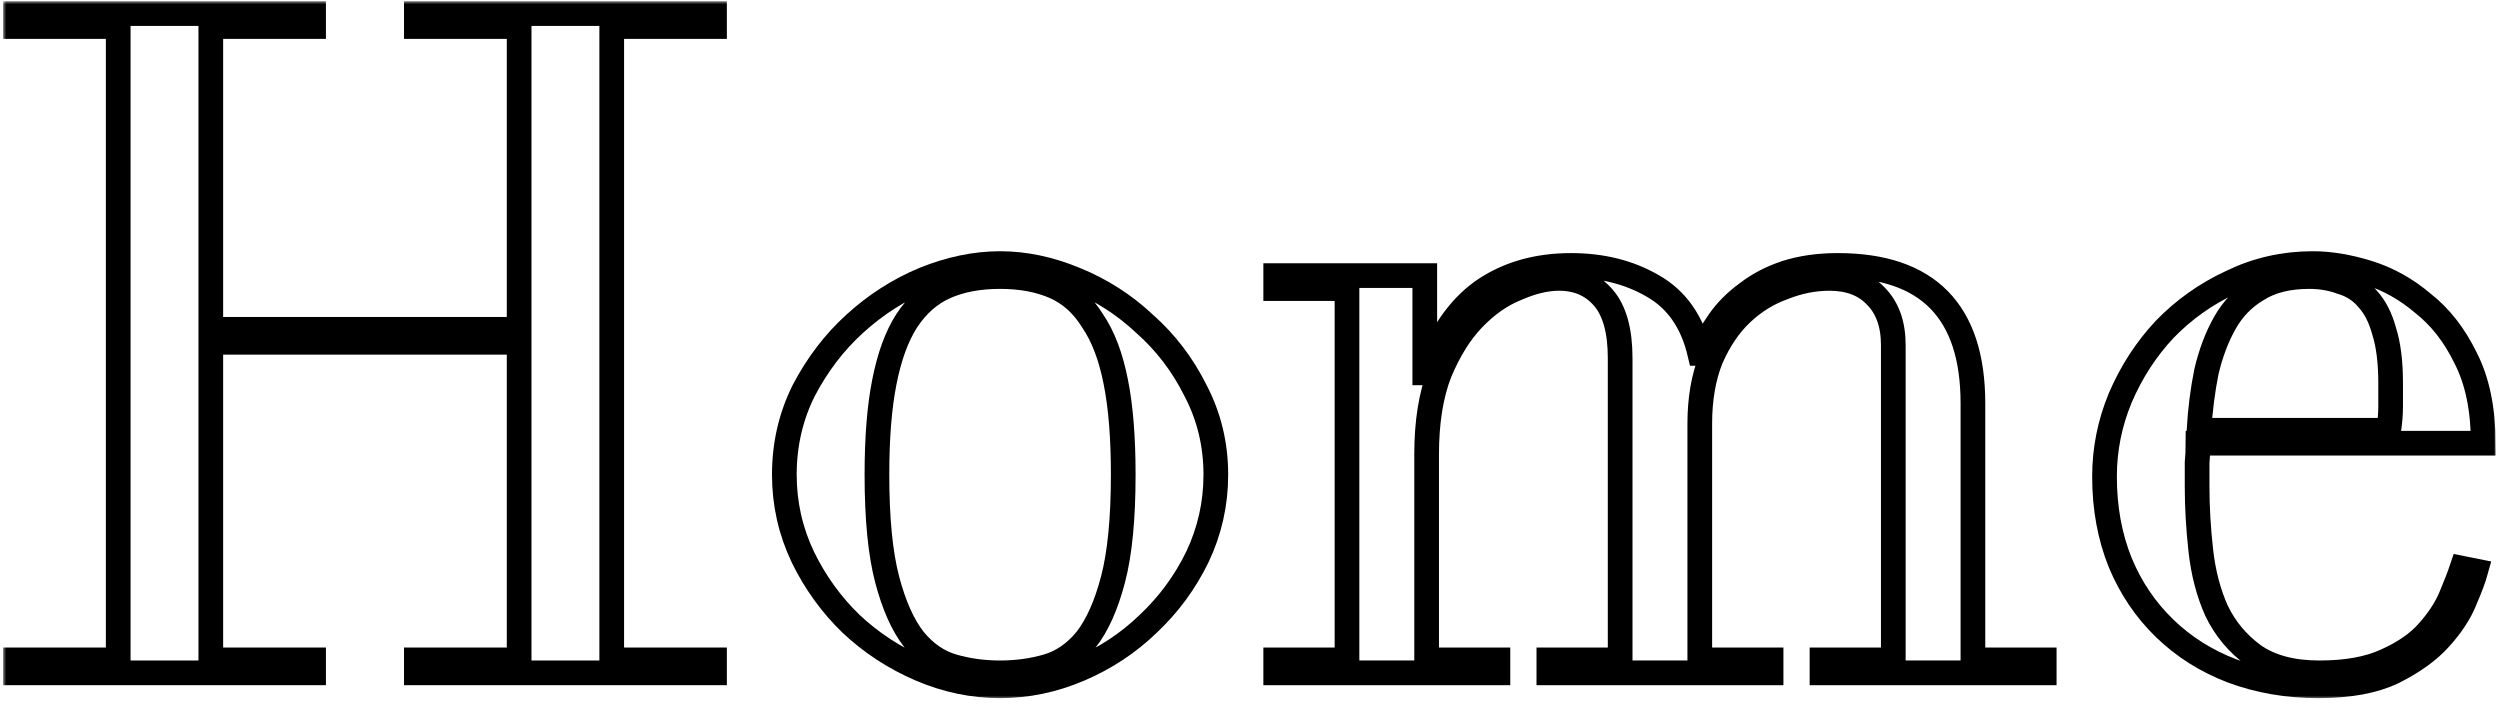 <svg width="405" height="114" viewBox="0 0 405 114" fill="none" xmlns="http://www.w3.org/2000/svg">
<mask id="path-1-outside-1" maskUnits="userSpaceOnUse" x="0.5" y="0.2" width="404" height="113" fill="black">
<rect fill="white" x="0.5" y="0.2" width="404" height="113"/>
<path d="M2.5 106.9H19.15V4.3H2.5V2.2H50.8V4.3H34.15V53.35H84.1V4.3H67.45V2.2H115.75V4.3H99.1V106.9H115.75V109H67.45V106.9H84.1V55.45H34.15V106.9H50.8V109H2.5V106.9Z"/>
<path d="M142.064 76.9C142.064 84 142.614 89.65 143.714 93.85C144.814 98.05 146.264 101.3 148.064 103.6C149.864 105.8 151.964 107.25 154.364 107.95C156.764 108.65 159.314 109 162.014 109C164.714 109 167.264 108.65 169.664 107.95C172.064 107.25 174.164 105.8 175.964 103.6C177.764 101.3 179.214 98.05 180.314 93.85C181.414 89.65 181.964 84 181.964 76.9C181.964 70.9 181.564 65.9 180.764 61.9C179.964 57.8 178.714 54.5 177.014 52C175.414 49.4 173.364 47.55 170.864 46.45C168.364 45.35 165.414 44.8 162.014 44.8C158.614 44.8 155.664 45.35 153.164 46.45C150.664 47.55 148.564 49.4 146.864 52C145.264 54.5 144.064 57.8 143.264 61.9C142.464 65.9 142.064 70.9 142.064 76.9ZM127.064 76.9C127.064 72 128.114 67.45 130.214 63.25C132.414 59.05 135.164 55.45 138.464 52.45C141.864 49.35 145.614 46.95 149.714 45.25C153.914 43.55 158.014 42.7 162.014 42.7C166.014 42.7 170.064 43.55 174.164 45.25C178.364 46.95 182.114 49.35 185.414 52.45C188.814 55.45 191.564 59.05 193.664 63.25C195.864 67.45 196.964 72 196.964 76.9C196.964 81.6 195.964 86.05 193.964 90.25C191.964 94.35 189.314 97.95 186.014 101.05C182.814 104.15 179.114 106.6 174.914 108.4C170.714 110.2 166.414 111.1 162.014 111.1C157.614 111.1 153.314 110.2 149.114 108.4C144.914 106.6 141.164 104.15 137.864 101.05C134.664 97.95 132.064 94.35 130.064 90.25C128.064 86.05 127.064 81.6 127.064 76.9Z"/>
<path d="M206.664 106.9H218.214V46.75H206.664V44.65H230.814V60.4H231.114C233.214 54.4 236.214 50 240.114 47.2C244.114 44.4 248.914 43 254.514 43C259.514 43 263.914 44.1 267.714 46.3C271.614 48.5 274.164 52.15 275.364 57.25H275.664C276.364 55.45 277.314 53.7 278.514 52C279.714 50.3 281.214 48.8 283.014 47.5C284.814 46.1 286.914 45 289.314 44.2C291.814 43.4 294.614 43 297.714 43C312.314 43 319.614 50.45 319.614 65.35V106.9H331.164V109H295.164V106.9H306.714V55.9C306.714 52.5 305.764 49.85 303.864 47.95C302.064 46.05 299.564 45.1 296.364 45.1C293.864 45.1 291.364 45.6 288.864 46.6C286.364 47.5 284.114 48.9 282.114 50.8C280.114 52.7 278.464 55.15 277.164 58.15C275.964 61.15 275.364 64.65 275.364 68.65V106.9H286.914V109H250.914V106.9H262.464V58C262.464 53.6 261.564 50.35 259.764 48.25C257.964 46.15 255.564 45.1 252.564 45.1C250.464 45.1 248.164 45.65 245.664 46.75C243.164 47.75 240.814 49.4 238.614 51.7C236.514 53.9 234.714 56.8 233.214 60.4C231.814 64 231.114 68.4 231.114 73.6V106.9H242.664V109H206.664V106.9Z"/>
<path d="M386.982 69.7C387.182 68.3 387.282 67 387.282 65.8C387.282 64.6 387.282 63.35 387.282 62.05C387.282 58.65 386.932 55.85 386.232 53.65C385.632 51.45 384.732 49.7 383.532 48.4C382.432 47.1 381.032 46.2 379.332 45.7C377.732 45.1 375.982 44.8 374.082 44.8C370.682 44.8 367.882 45.5 365.682 46.9C363.482 48.2 361.732 50 360.432 52.3C359.132 54.6 358.132 57.25 357.432 60.25C356.832 63.25 356.432 66.4 356.232 69.7H386.982ZM356.082 71.8C356.082 72.8 356.032 73.85 355.932 74.95C355.932 75.95 355.932 77.25 355.932 78.85C355.932 82.15 356.132 85.6 356.532 89.2C356.932 92.8 357.782 96.05 359.082 98.95C360.482 101.85 362.482 104.25 365.082 106.15C367.782 108.05 371.332 109 375.732 109C380.132 109 383.732 108.35 386.532 107.05C389.432 105.75 391.682 104.2 393.282 102.4C394.982 100.5 396.232 98.6 397.032 96.7C397.832 94.8 398.432 93.25 398.832 92.05L401.082 92.5C400.782 93.6 400.182 95.2 399.282 97.3C398.482 99.3 397.132 101.35 395.232 103.45C393.432 105.45 390.932 107.25 387.732 108.85C384.632 110.35 380.582 111.1 375.582 111.1C370.582 111.1 365.932 110.3 361.632 108.7C357.432 107.1 353.782 104.8 350.682 101.8C347.582 98.8 345.182 95.25 343.482 91.15C341.782 86.95 340.932 82.3 340.932 77.2C340.932 72.8 341.782 68.55 343.482 64.45C345.282 60.25 347.682 56.55 350.682 53.35C353.782 50.15 357.382 47.6 361.482 45.7C365.582 43.7 369.982 42.7 374.682 42.7C377.482 42.7 380.482 43.2 383.682 44.2C386.882 45.2 389.832 46.85 392.532 49.15C395.332 51.35 397.632 54.3 399.432 58C401.332 61.7 402.282 66.3 402.282 71.8H356.082Z"/>
</mask>
<path d="M2.5 106.9H19.15V4.3H2.5V2.2H50.8V4.3H34.15V53.35H84.1V4.3H67.45V2.2H115.75V4.3H99.1V106.9H115.75V109H67.45V106.9H84.1V55.45H34.15V106.9H50.8V109H2.5V106.9Z" stroke="black" stroke-width="4" mask="url(#path-1-outside-1)"/>
<path d="M142.064 76.9C142.064 84 142.614 89.65 143.714 93.85C144.814 98.05 146.264 101.3 148.064 103.6C149.864 105.8 151.964 107.25 154.364 107.95C156.764 108.65 159.314 109 162.014 109C164.714 109 167.264 108.65 169.664 107.95C172.064 107.25 174.164 105.8 175.964 103.6C177.764 101.3 179.214 98.05 180.314 93.85C181.414 89.65 181.964 84 181.964 76.9C181.964 70.9 181.564 65.9 180.764 61.9C179.964 57.8 178.714 54.5 177.014 52C175.414 49.4 173.364 47.55 170.864 46.45C168.364 45.35 165.414 44.8 162.014 44.8C158.614 44.8 155.664 45.35 153.164 46.45C150.664 47.55 148.564 49.4 146.864 52C145.264 54.5 144.064 57.8 143.264 61.9C142.464 65.9 142.064 70.9 142.064 76.9ZM127.064 76.9C127.064 72 128.114 67.45 130.214 63.25C132.414 59.05 135.164 55.45 138.464 52.45C141.864 49.35 145.614 46.95 149.714 45.25C153.914 43.55 158.014 42.7 162.014 42.7C166.014 42.7 170.064 43.55 174.164 45.25C178.364 46.95 182.114 49.35 185.414 52.45C188.814 55.45 191.564 59.05 193.664 63.25C195.864 67.45 196.964 72 196.964 76.9C196.964 81.6 195.964 86.05 193.964 90.25C191.964 94.35 189.314 97.95 186.014 101.05C182.814 104.15 179.114 106.6 174.914 108.4C170.714 110.2 166.414 111.1 162.014 111.1C157.614 111.1 153.314 110.2 149.114 108.4C144.914 106.6 141.164 104.15 137.864 101.05C134.664 97.95 132.064 94.35 130.064 90.25C128.064 86.05 127.064 81.6 127.064 76.9Z" stroke="black" stroke-width="4" mask="url(#path-1-outside-1)"/>
<path d="M206.664 106.9H218.214V46.75H206.664V44.65H230.814V60.4H231.114C233.214 54.4 236.214 50 240.114 47.2C244.114 44.4 248.914 43 254.514 43C259.514 43 263.914 44.1 267.714 46.3C271.614 48.5 274.164 52.15 275.364 57.25H275.664C276.364 55.45 277.314 53.7 278.514 52C279.714 50.3 281.214 48.8 283.014 47.5C284.814 46.1 286.914 45 289.314 44.2C291.814 43.4 294.614 43 297.714 43C312.314 43 319.614 50.45 319.614 65.35V106.9H331.164V109H295.164V106.9H306.714V55.9C306.714 52.5 305.764 49.85 303.864 47.95C302.064 46.05 299.564 45.1 296.364 45.1C293.864 45.1 291.364 45.6 288.864 46.6C286.364 47.5 284.114 48.9 282.114 50.8C280.114 52.7 278.464 55.15 277.164 58.15C275.964 61.15 275.364 64.65 275.364 68.65V106.9H286.914V109H250.914V106.9H262.464V58C262.464 53.6 261.564 50.35 259.764 48.25C257.964 46.15 255.564 45.1 252.564 45.1C250.464 45.1 248.164 45.65 245.664 46.75C243.164 47.75 240.814 49.4 238.614 51.7C236.514 53.9 234.714 56.8 233.214 60.4C231.814 64 231.114 68.4 231.114 73.6V106.9H242.664V109H206.664V106.9Z" stroke="black" stroke-width="4" mask="url(#path-1-outside-1)"/>
<path d="M386.982 69.7C387.182 68.3 387.282 67 387.282 65.8C387.282 64.6 387.282 63.35 387.282 62.05C387.282 58.65 386.932 55.85 386.232 53.65C385.632 51.45 384.732 49.7 383.532 48.4C382.432 47.1 381.032 46.2 379.332 45.7C377.732 45.1 375.982 44.8 374.082 44.8C370.682 44.8 367.882 45.5 365.682 46.9C363.482 48.2 361.732 50 360.432 52.3C359.132 54.6 358.132 57.25 357.432 60.25C356.832 63.25 356.432 66.4 356.232 69.7H386.982ZM356.082 71.8C356.082 72.8 356.032 73.85 355.932 74.95C355.932 75.95 355.932 77.25 355.932 78.85C355.932 82.15 356.132 85.6 356.532 89.2C356.932 92.8 357.782 96.05 359.082 98.95C360.482 101.85 362.482 104.25 365.082 106.15C367.782 108.05 371.332 109 375.732 109C380.132 109 383.732 108.35 386.532 107.05C389.432 105.75 391.682 104.2 393.282 102.4C394.982 100.5 396.232 98.6 397.032 96.7C397.832 94.8 398.432 93.25 398.832 92.05L401.082 92.5C400.782 93.6 400.182 95.2 399.282 97.3C398.482 99.3 397.132 101.35 395.232 103.45C393.432 105.45 390.932 107.25 387.732 108.85C384.632 110.35 380.582 111.1 375.582 111.1C370.582 111.1 365.932 110.3 361.632 108.7C357.432 107.1 353.782 104.8 350.682 101.8C347.582 98.8 345.182 95.25 343.482 91.15C341.782 86.95 340.932 82.3 340.932 77.2C340.932 72.8 341.782 68.55 343.482 64.45C345.282 60.25 347.682 56.55 350.682 53.35C353.782 50.15 357.382 47.6 361.482 45.7C365.582 43.7 369.982 42.7 374.682 42.7C377.482 42.7 380.482 43.2 383.682 44.2C386.882 45.2 389.832 46.85 392.532 49.15C395.332 51.35 397.632 54.3 399.432 58C401.332 61.7 402.282 66.3 402.282 71.8H356.082Z" stroke="black" stroke-width="4" mask="url(#path-1-outside-1)"/>
</svg>
